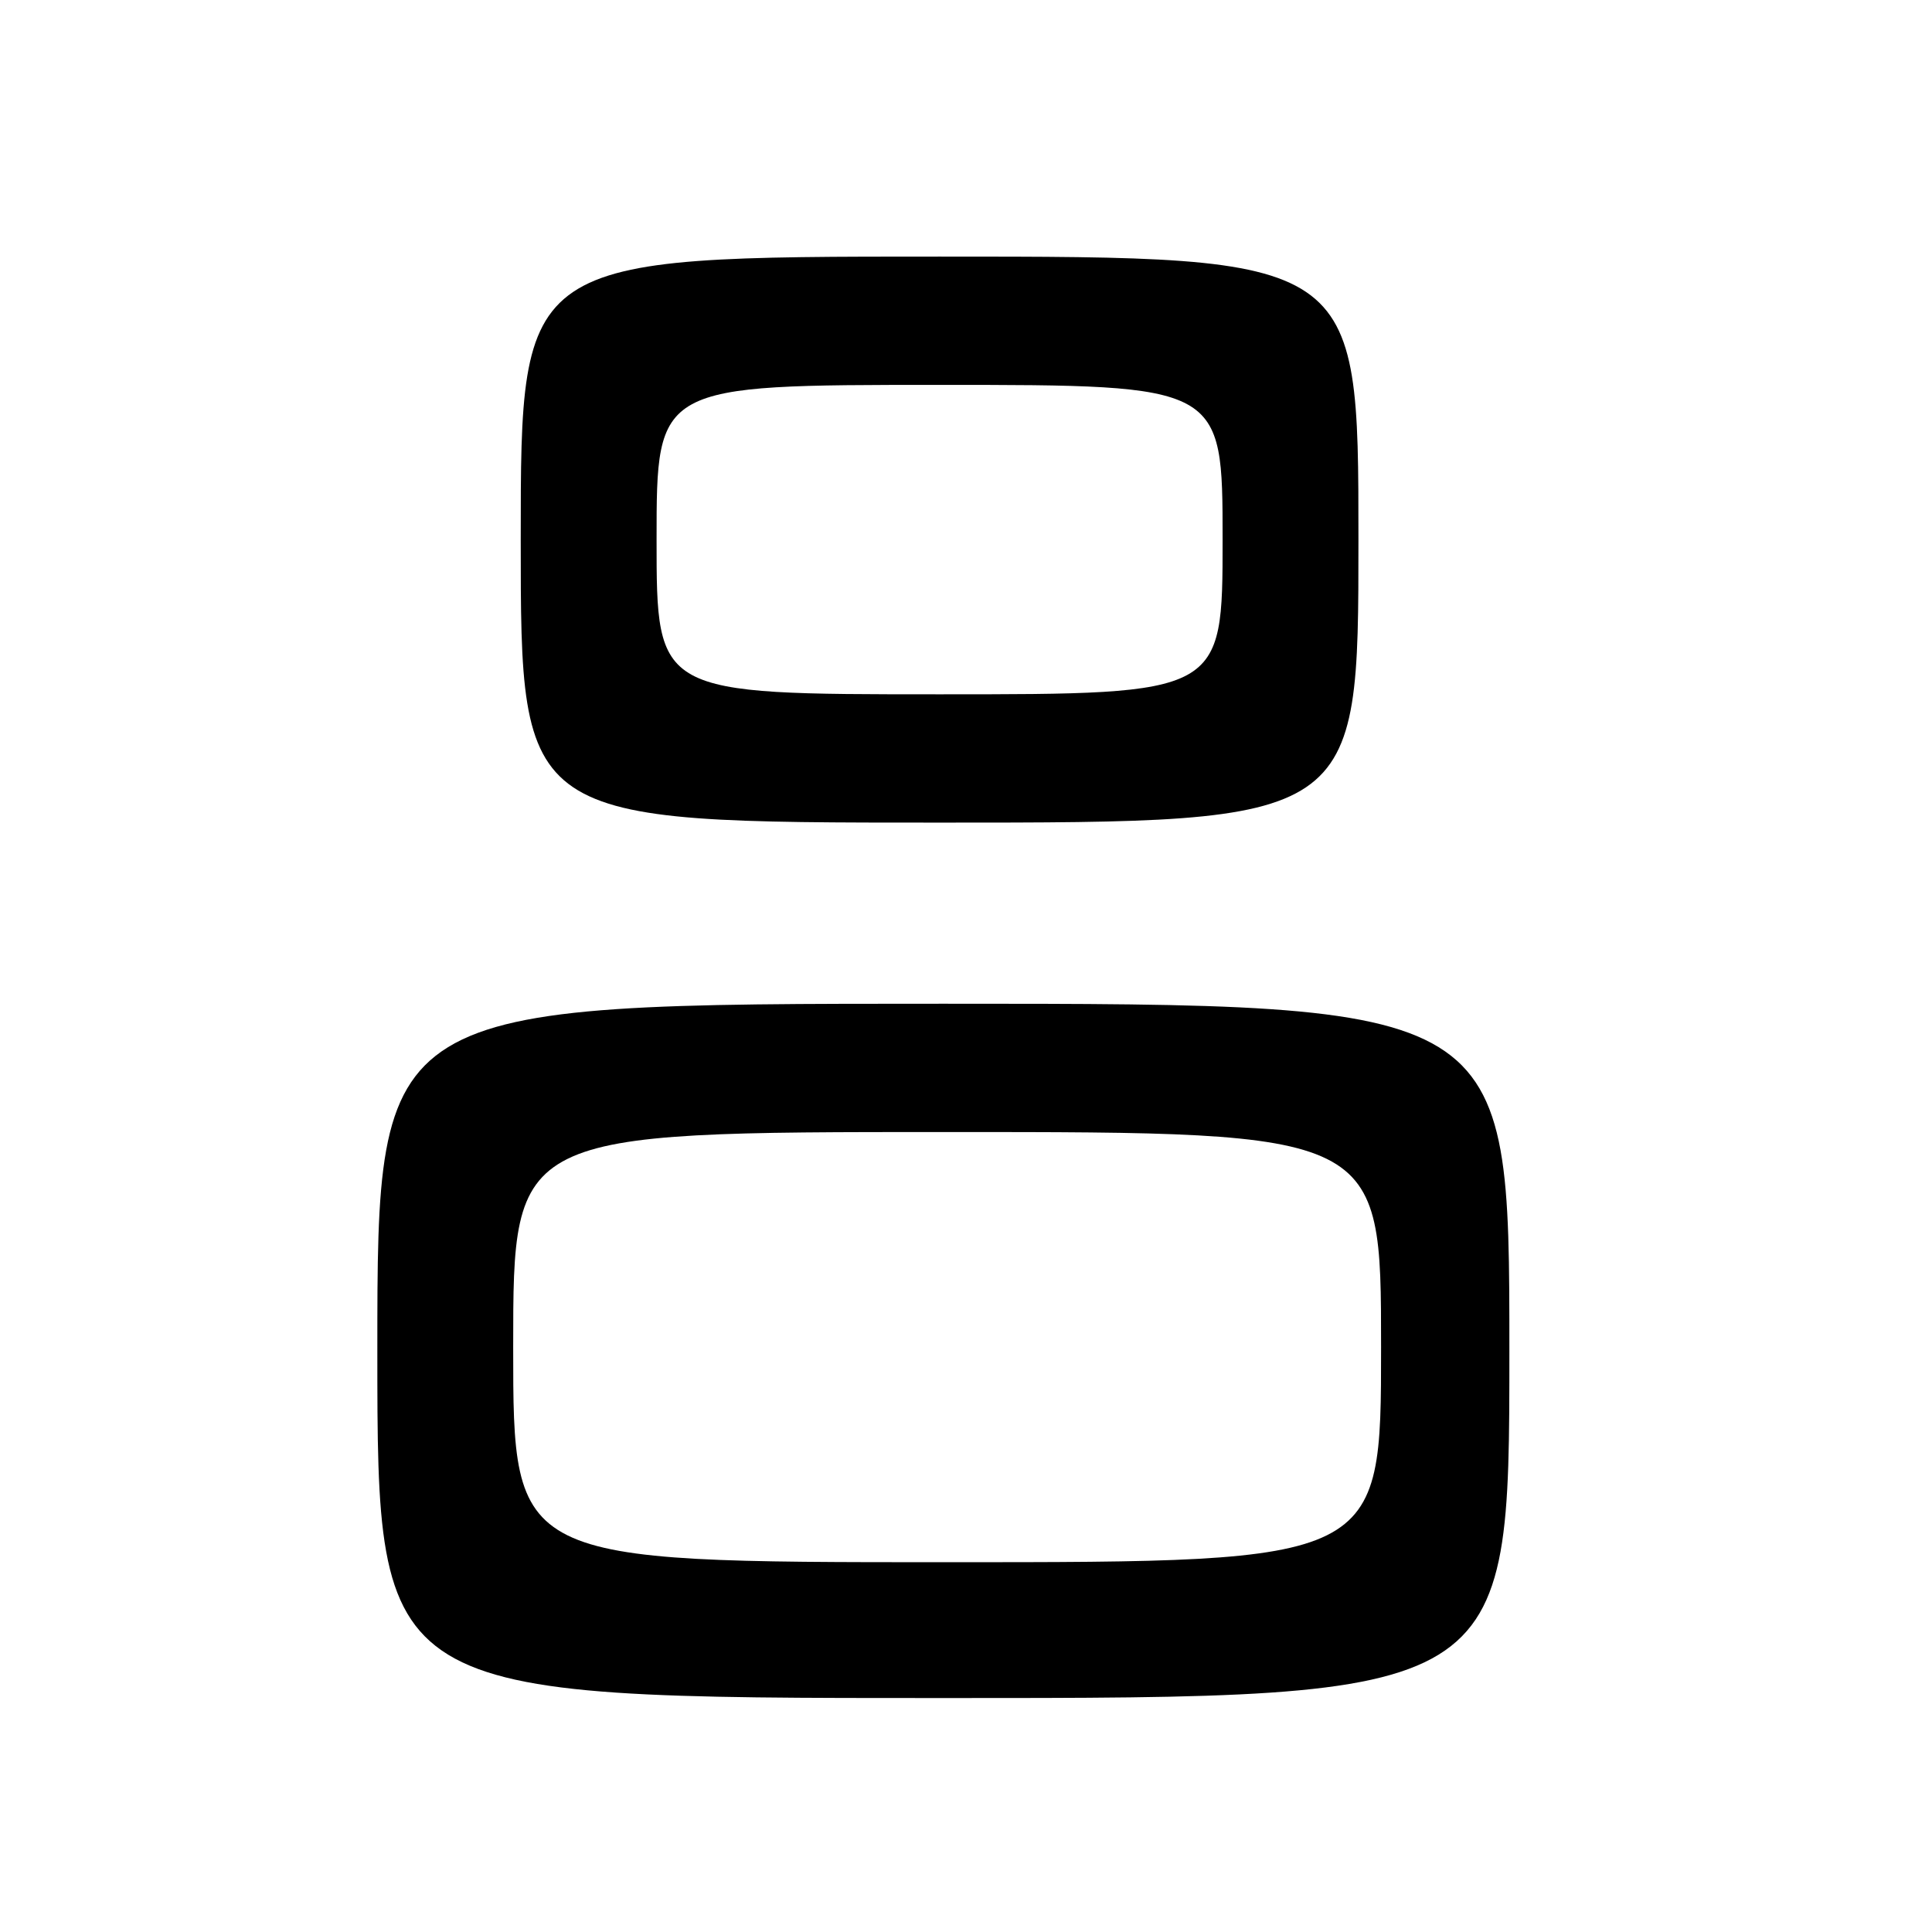 <?xml version="1.0" encoding="UTF-8" standalone="no"?>
<!DOCTYPE svg PUBLIC "-//W3C//DTD SVG 1.1//EN" "http://www.w3.org/Graphics/SVG/1.1/DTD/svg11.dtd" >
<svg xmlns="http://www.w3.org/2000/svg" xmlns:xlink="http://www.w3.org/1999/xlink" version="1.1" viewBox="0 0 256 256">
 <g >
 <path fill="currentColor"
d=" M 200.00 179.00 C 200.00 133.00 200.00 133.00 125.00 133.00 C 50.00 133.00 50.00 133.00 50.00 179.00 C 50.00 225.00 50.00 225.00 125.00 225.00 C 200.00 225.00 200.00 225.00 200.00 179.00 Z  M 180.00 71.50 C 180.00 34.00 180.00 34.00 124.50 34.00 C 69.00 34.00 69.00 34.00 69.00 71.50 C 69.00 109.00 69.00 109.00 124.50 109.00 C 180.00 109.00 180.00 109.00 180.00 71.50 Z  M 68.00 178.50 C 68.00 150.00 68.00 150.00 125.50 150.00 C 183.00 150.00 183.00 150.00 183.00 178.50 C 183.00 207.00 183.00 207.00 125.50 207.00 C 68.00 207.00 68.00 207.00 68.00 178.50 Z  M 87.00 71.50 C 87.00 51.00 87.00 51.00 124.50 51.00 C 162.00 51.00 162.00 51.00 162.00 71.50 C 162.00 92.00 162.00 92.00 124.50 92.00 C 87.00 92.00 87.00 92.00 87.00 71.50 Z "/>
</g>
</svg>
